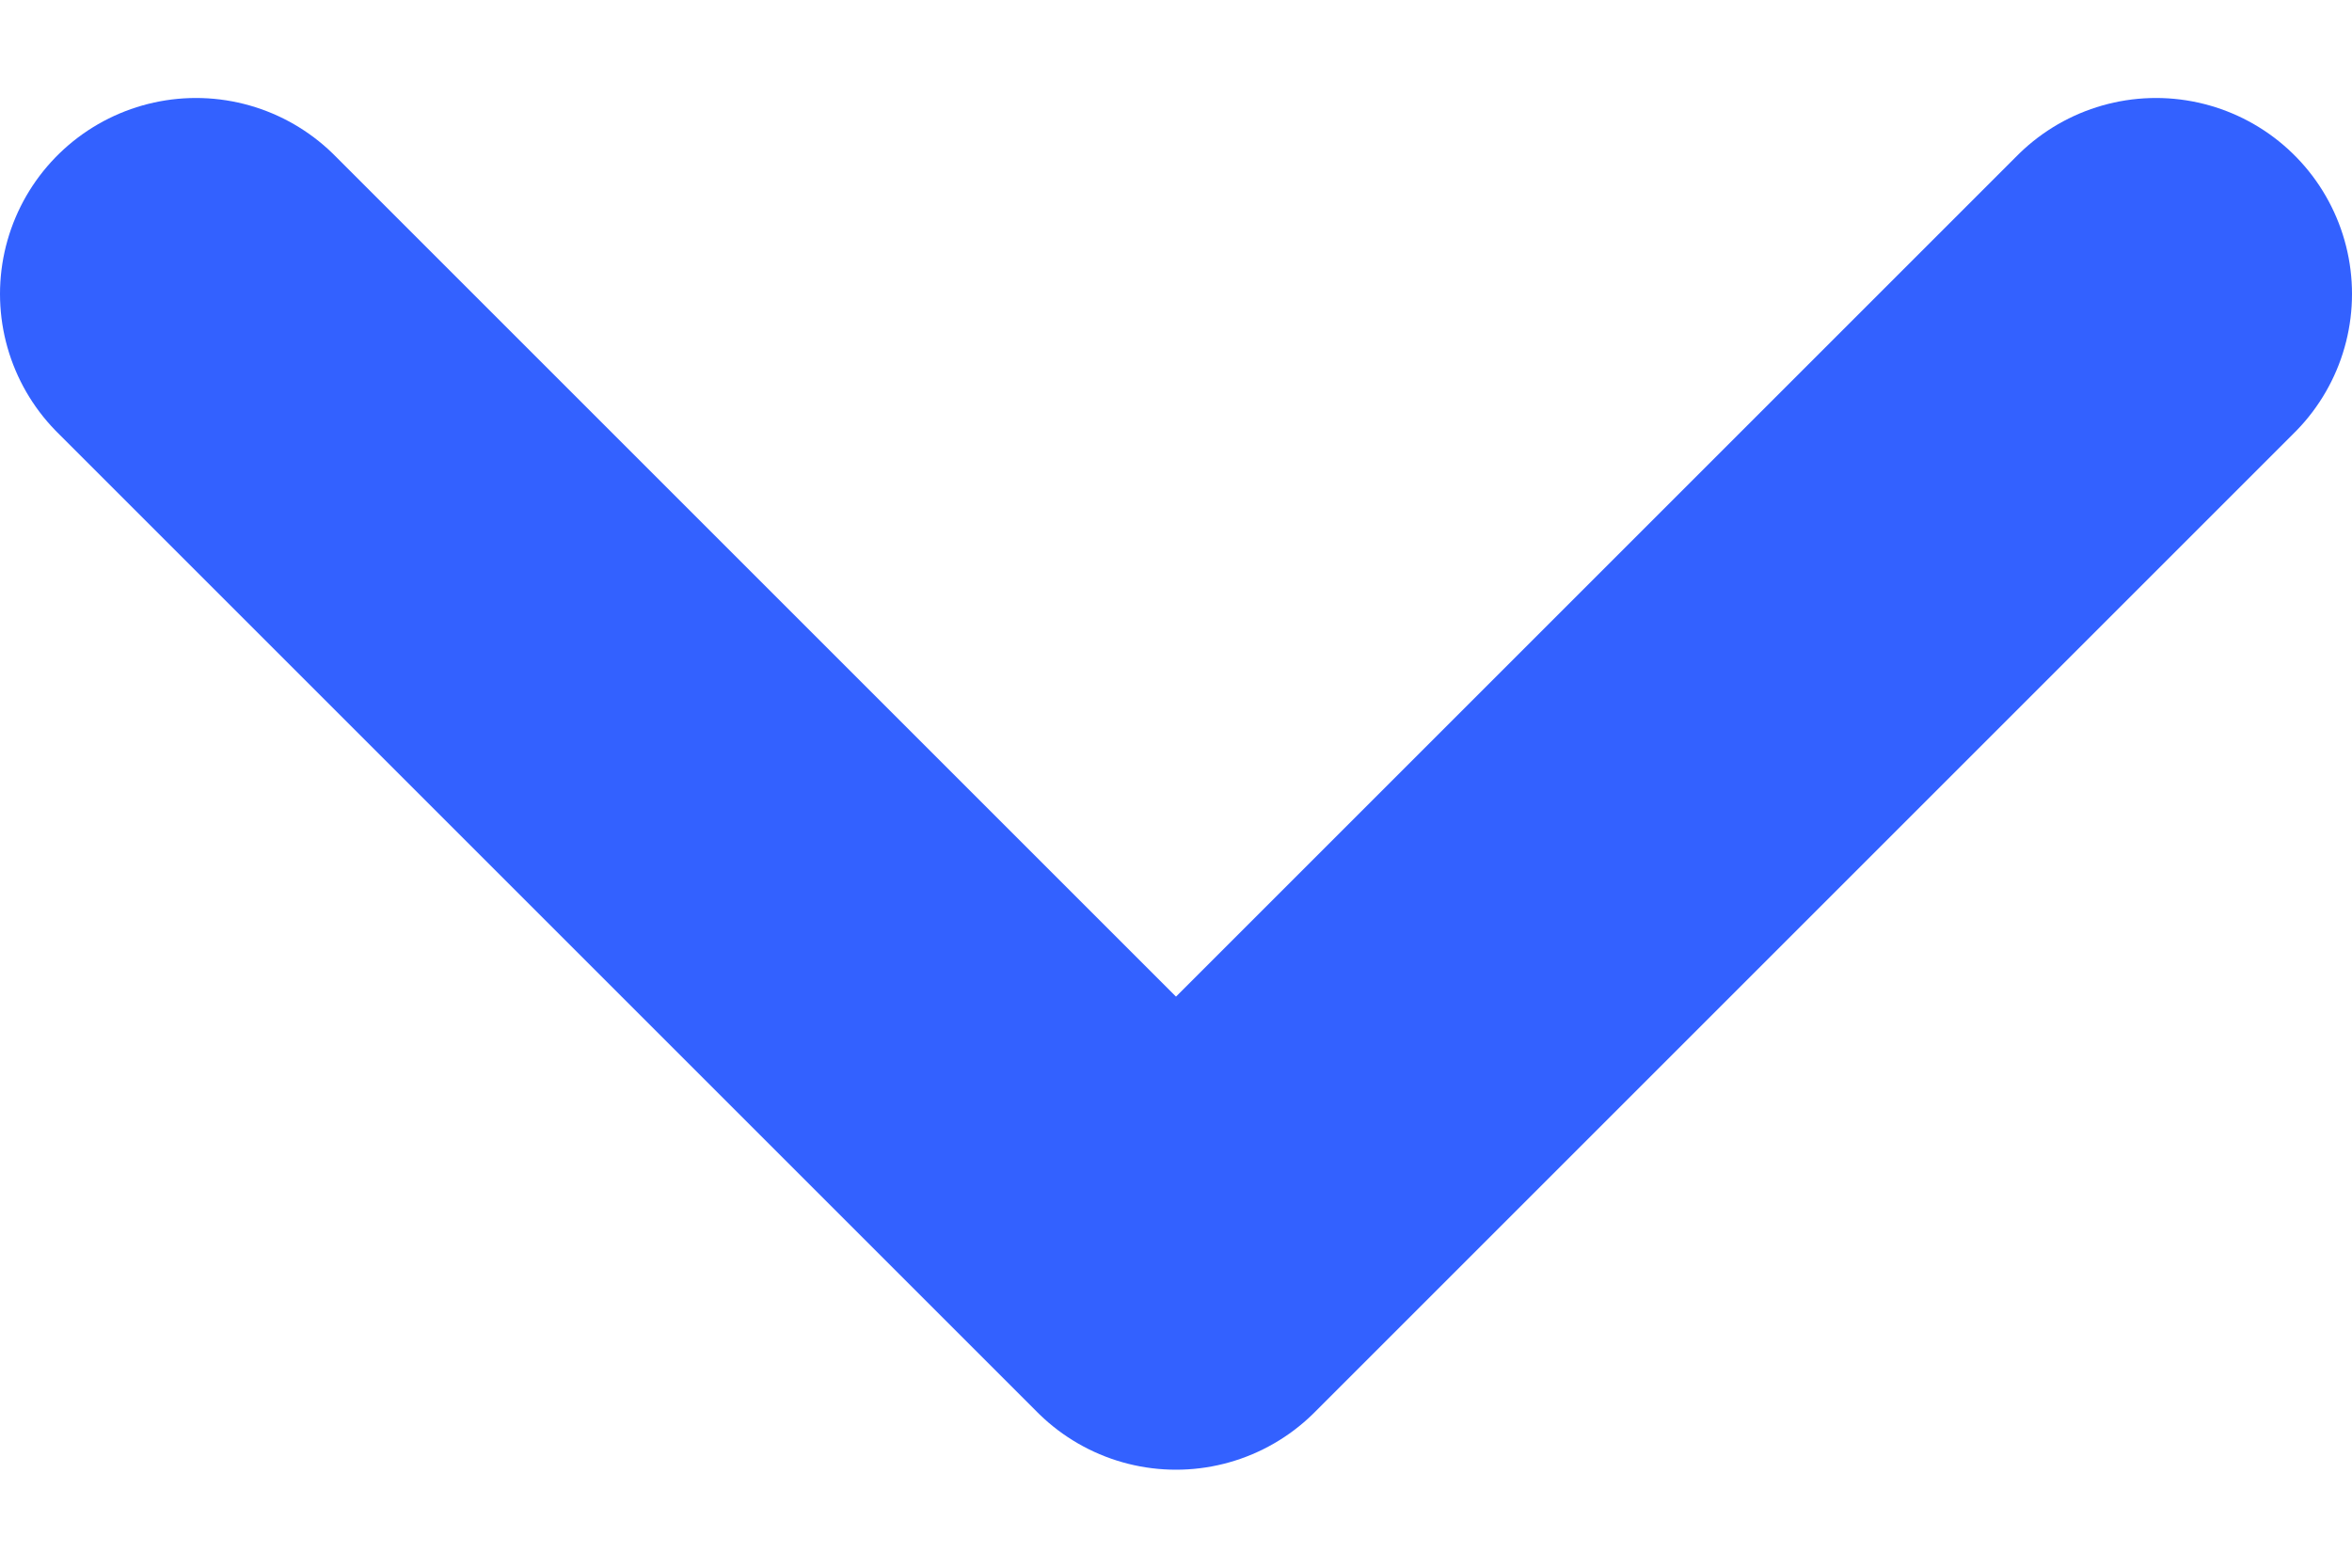 <svg width="12" height="8" viewBox="0 0 12 8" fill="none" xmlns="http://www.w3.org/2000/svg">
<path d="M11 1.5L6 6.5L1 1.5" stroke="#3361FF" stroke-width="2" stroke-linecap="round" stroke-linejoin="round"/>
</svg>
